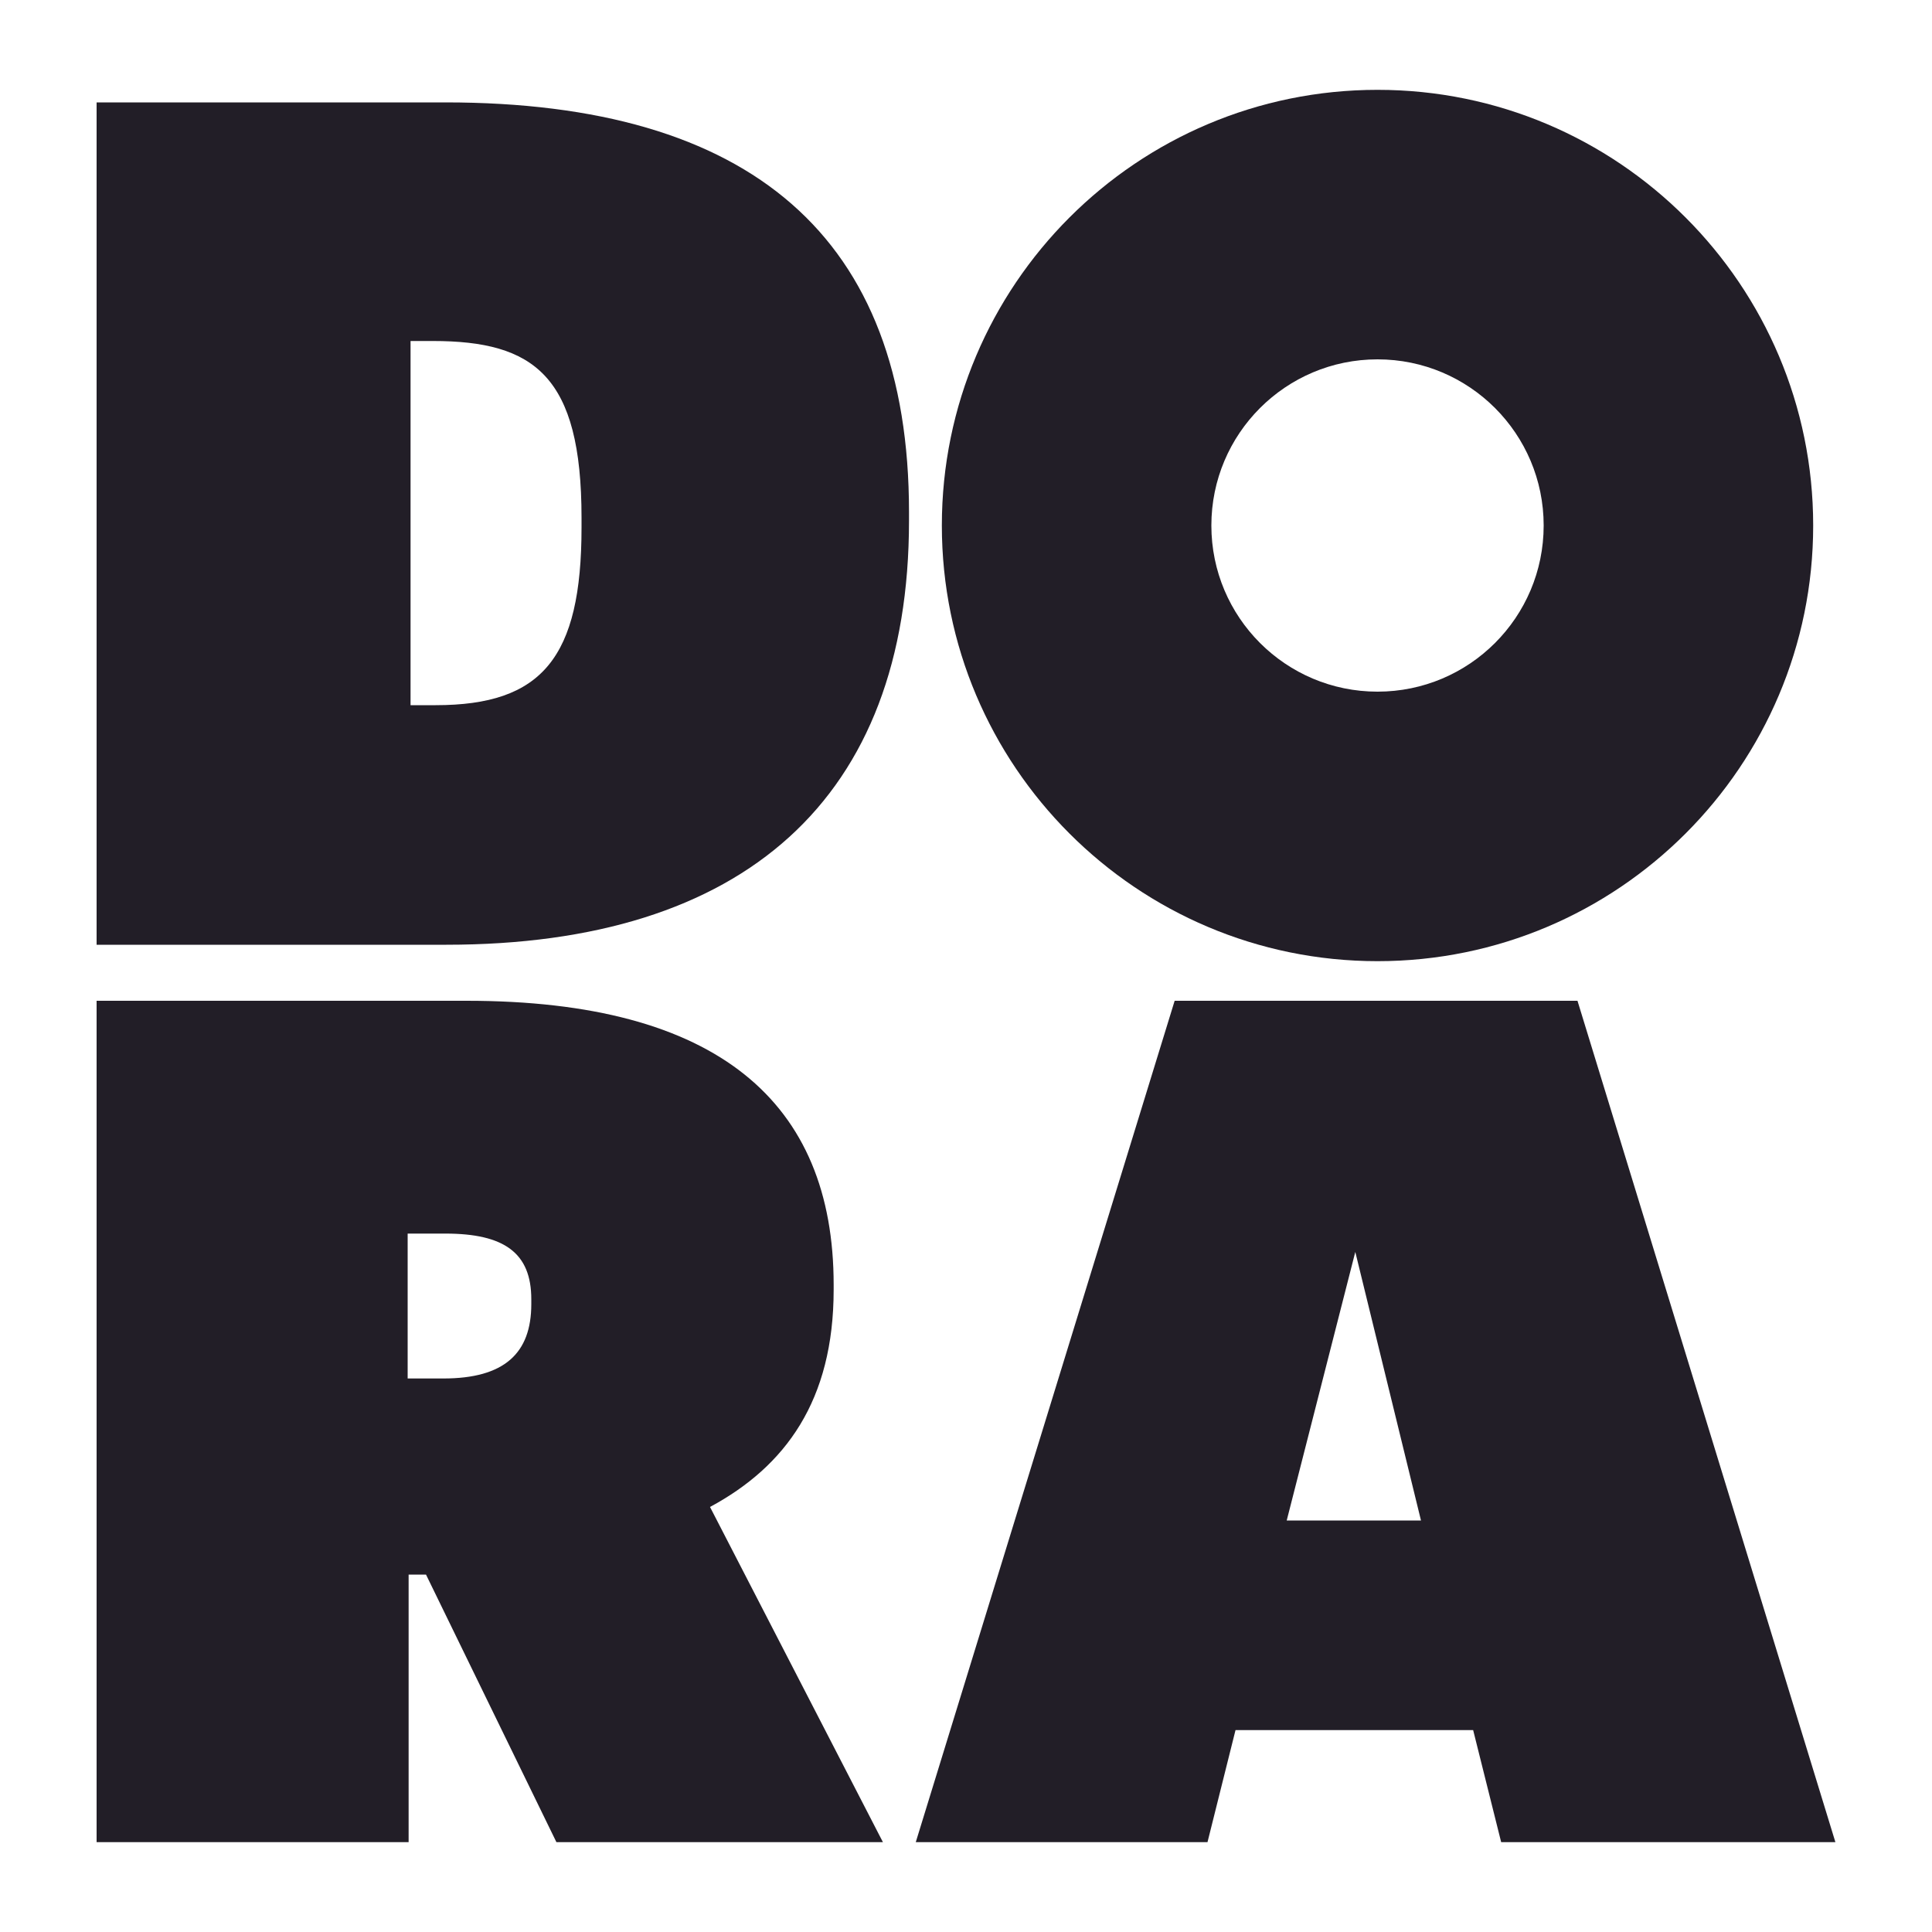 <?xml version="1.0" encoding="UTF-8"?>
<svg id="Layer_1" xmlns="http://www.w3.org/2000/svg" version="1.1" viewBox="0 0 200 200">
  <!-- Generator: Adobe Illustrator 29.0.0, SVG Export Plug-In . SVG Version: 2.1.0 Build 186)  -->
  <defs>
    <style>
      .st0 {
        fill: #221e27;
      }
    </style>
  </defs>
  <path class="st0" d="M10,10.6h36.1c31.6,0,48,13.9,48,42.4v.9c0,28.8-17.1,43.9-47.9,43.9H10V10.6ZM45.1,73c11,0,15.1-4.9,15.1-18.4v-1c0-14.7-4.9-18.3-15.4-18.3h-2.3v37.7h2.6Z"/>
  <path class="st0" d="M10,103.6h38.3c26,0,38,10.5,38,29.4v.5c0,11.5-5,18.3-12.8,22.5l17.9,34.7h-33.8l-13.5-27.7h-1.8v27.7H10v-87.1h0ZM45.9,142.7c6.3,0,9.1-2.6,9.1-7.7v-.5c0-4.8-2.8-6.8-8.9-6.8h-3.9v15h3.7Z"/>
  <path class="st0" d="M121.5,103.6h41.8l26.7,87.1h-34.6l-2.9-11.6h-24.6l-2.9,11.6h-30.2l26.8-87.1h0ZM133.2,157.4h13.9l-6.8-27.8-7.1,27.8h0Z"/>
  <path class="st0" d="M97.5,54.4c0-24.9,20.2-45.1,45.1-45.1s45.1,20.2,45.1,45.1-20.2,45.1-45.1,45.1-45.1-20.2-45.1-45.1h0ZM142.6,37.2c-9.5,0-17.2,7.7-17.2,17.2s7.7,17.2,17.2,17.2,17.2-7.7,17.2-17.2-7.7-17.2-17.2-17.2Z"/>
</svg>